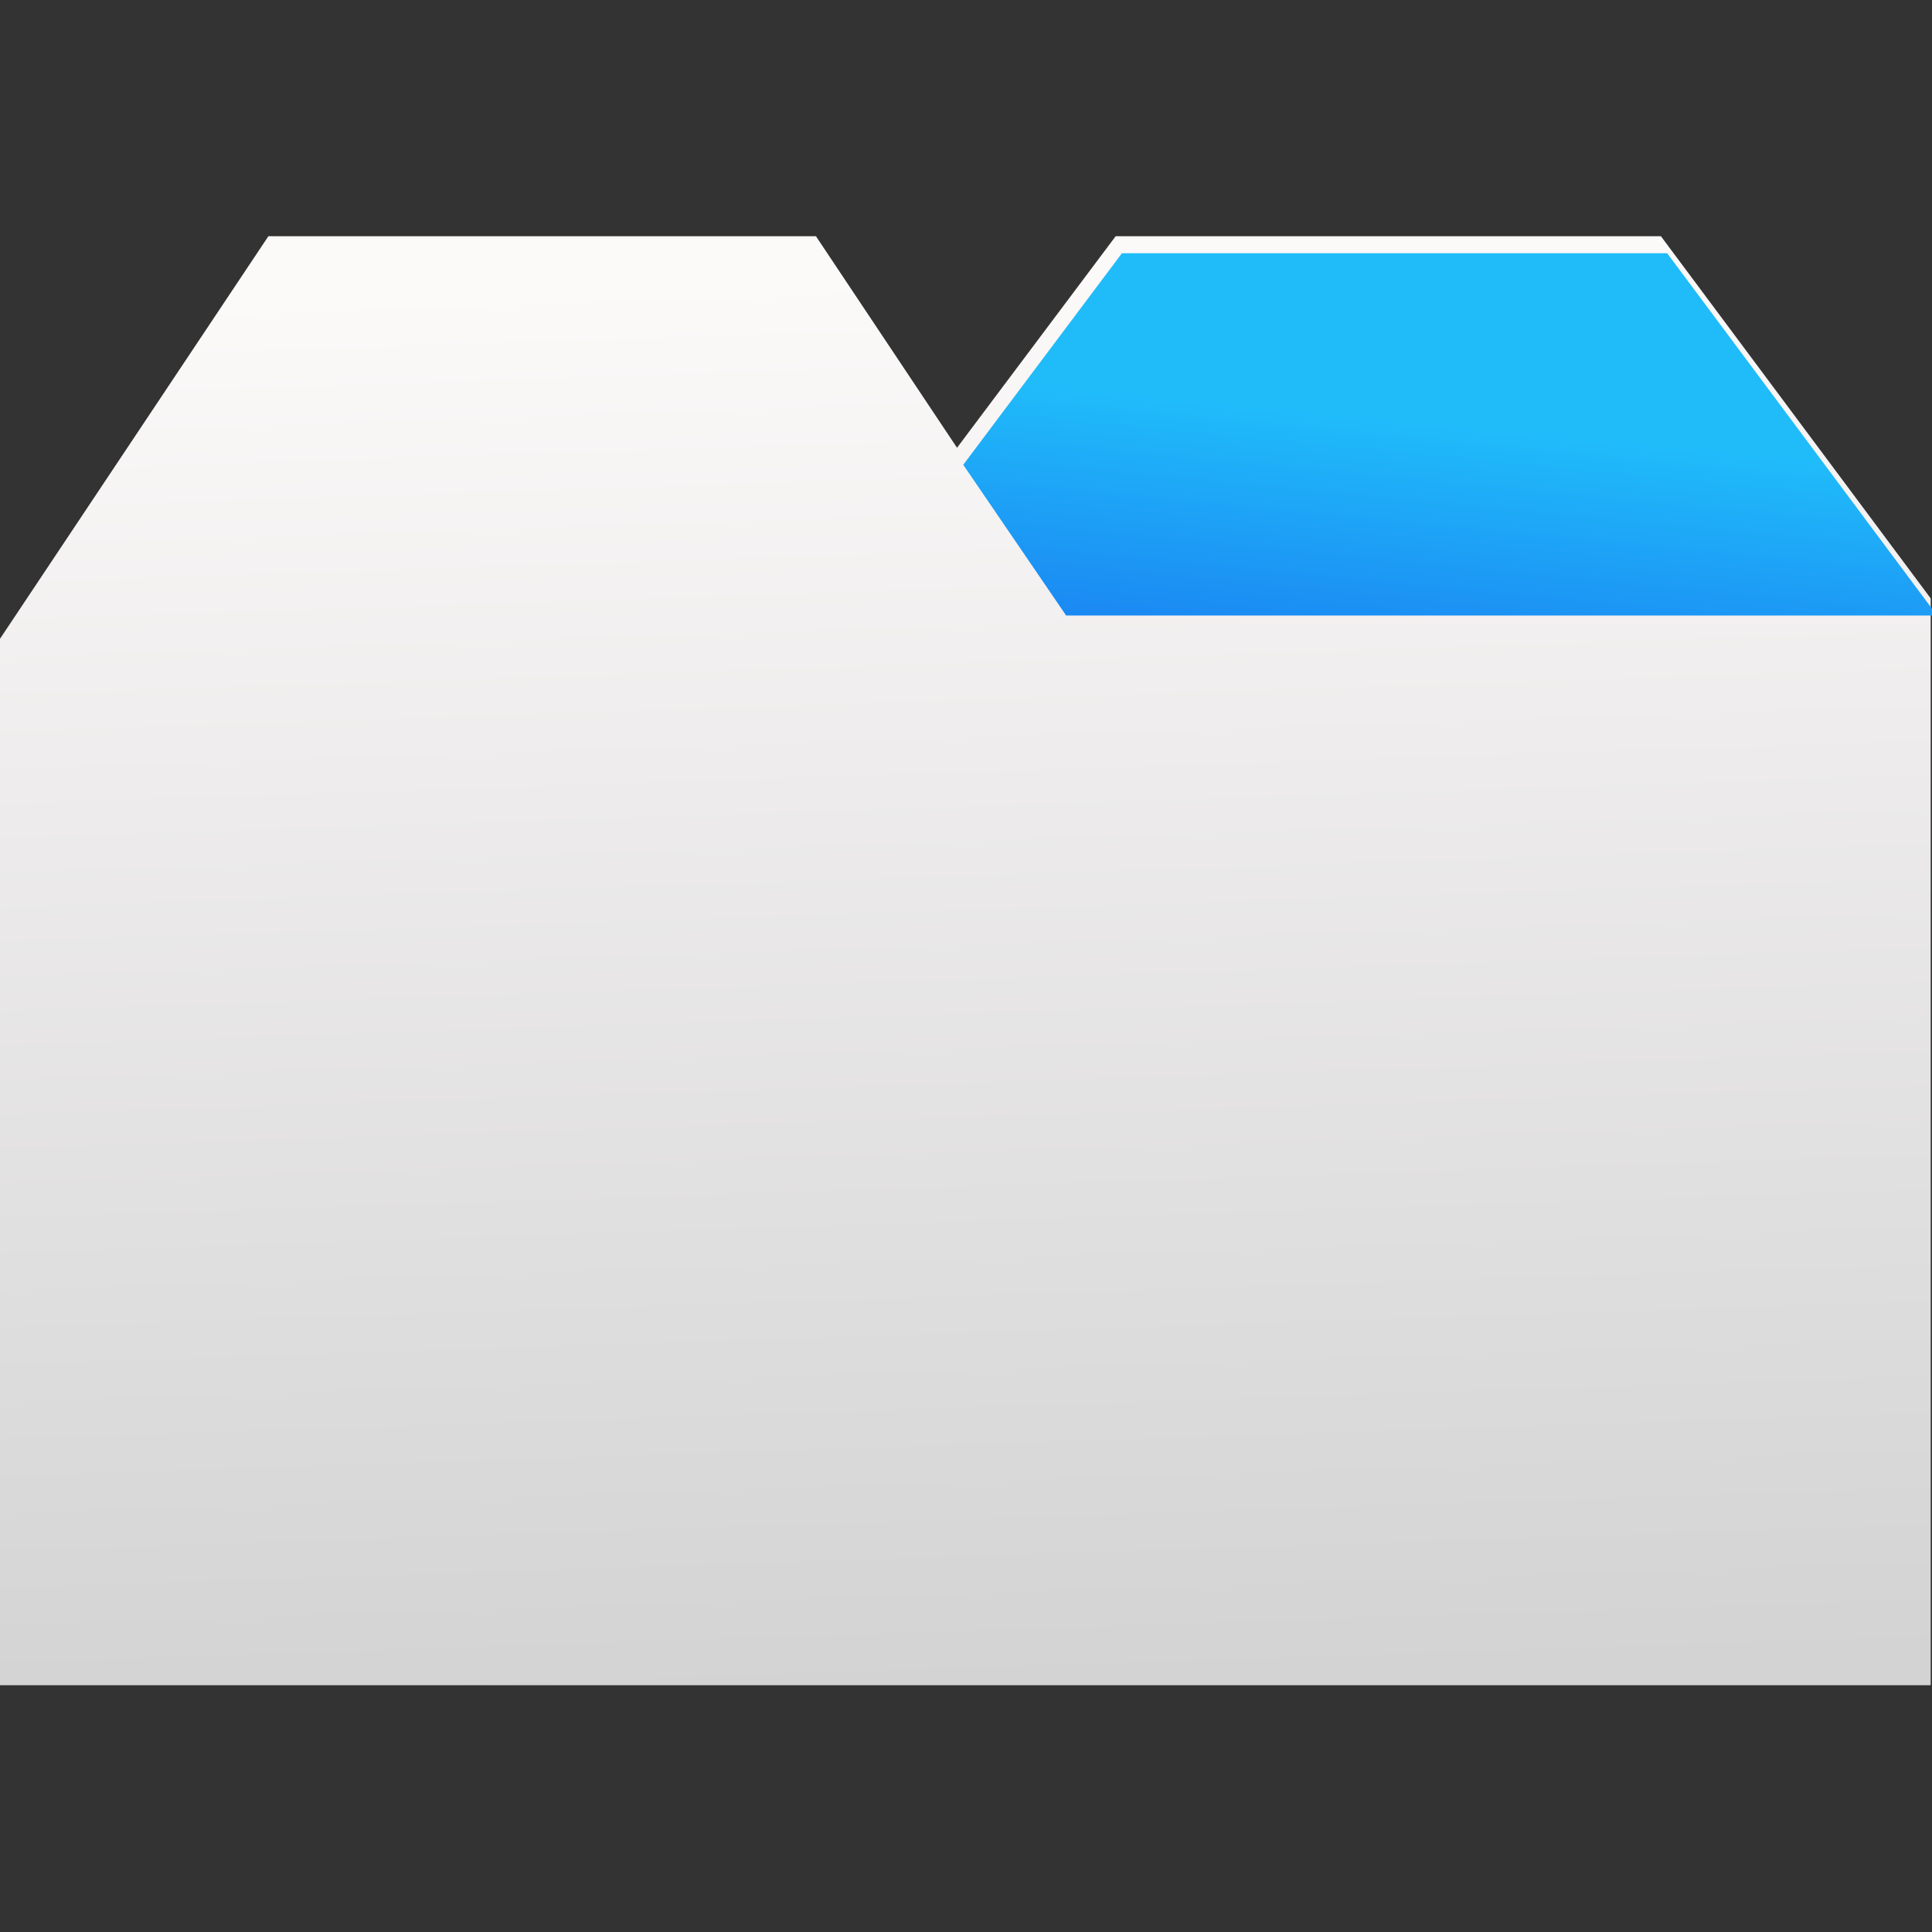 <svg viewBox="0 0 48 48" xmlns="http://www.w3.org/2000/svg" xmlns:xlink="http://www.w3.org/1999/xlink"><rect x="0" y="0" width="48" height="48" fill="#333333" stroke="none"/><defs><linearGradient id="a" x1="341.3" x2="341.6" y1="541.1" y2="538" gradientUnits="userSpaceOnUse"><stop stop-color="#197cf1" offset="0"/><stop stop-color="#20bcfa" offset="1"/></linearGradient><linearGradient id="b" x1="340.3" x2="339.3" y1="555.6" y2="525.1" gradientUnits="userSpaceOnUse"><stop stop-color="#d3d3d3" offset="0"/><stop stop-color="#fcf9f9" offset="1"/></linearGradient></defs><g transform="matrix(1.151 0 0 1.151 -367.8 -597.6)"><path d="m355.4 524.3h-11.77l-3.424 4.566-3.045-4.566h-11.82l-5.818 8.727v22.55h41.7v-23.46z" fill="url(#b)"/><path transform="matrix(1.955 0 0 1.955 -320.7 -523.8)" d="m345.9 536.3h-6.02l-1.752 2.336 1.136 1.664h9.616z" fill="url(#a)"/></g></svg>
